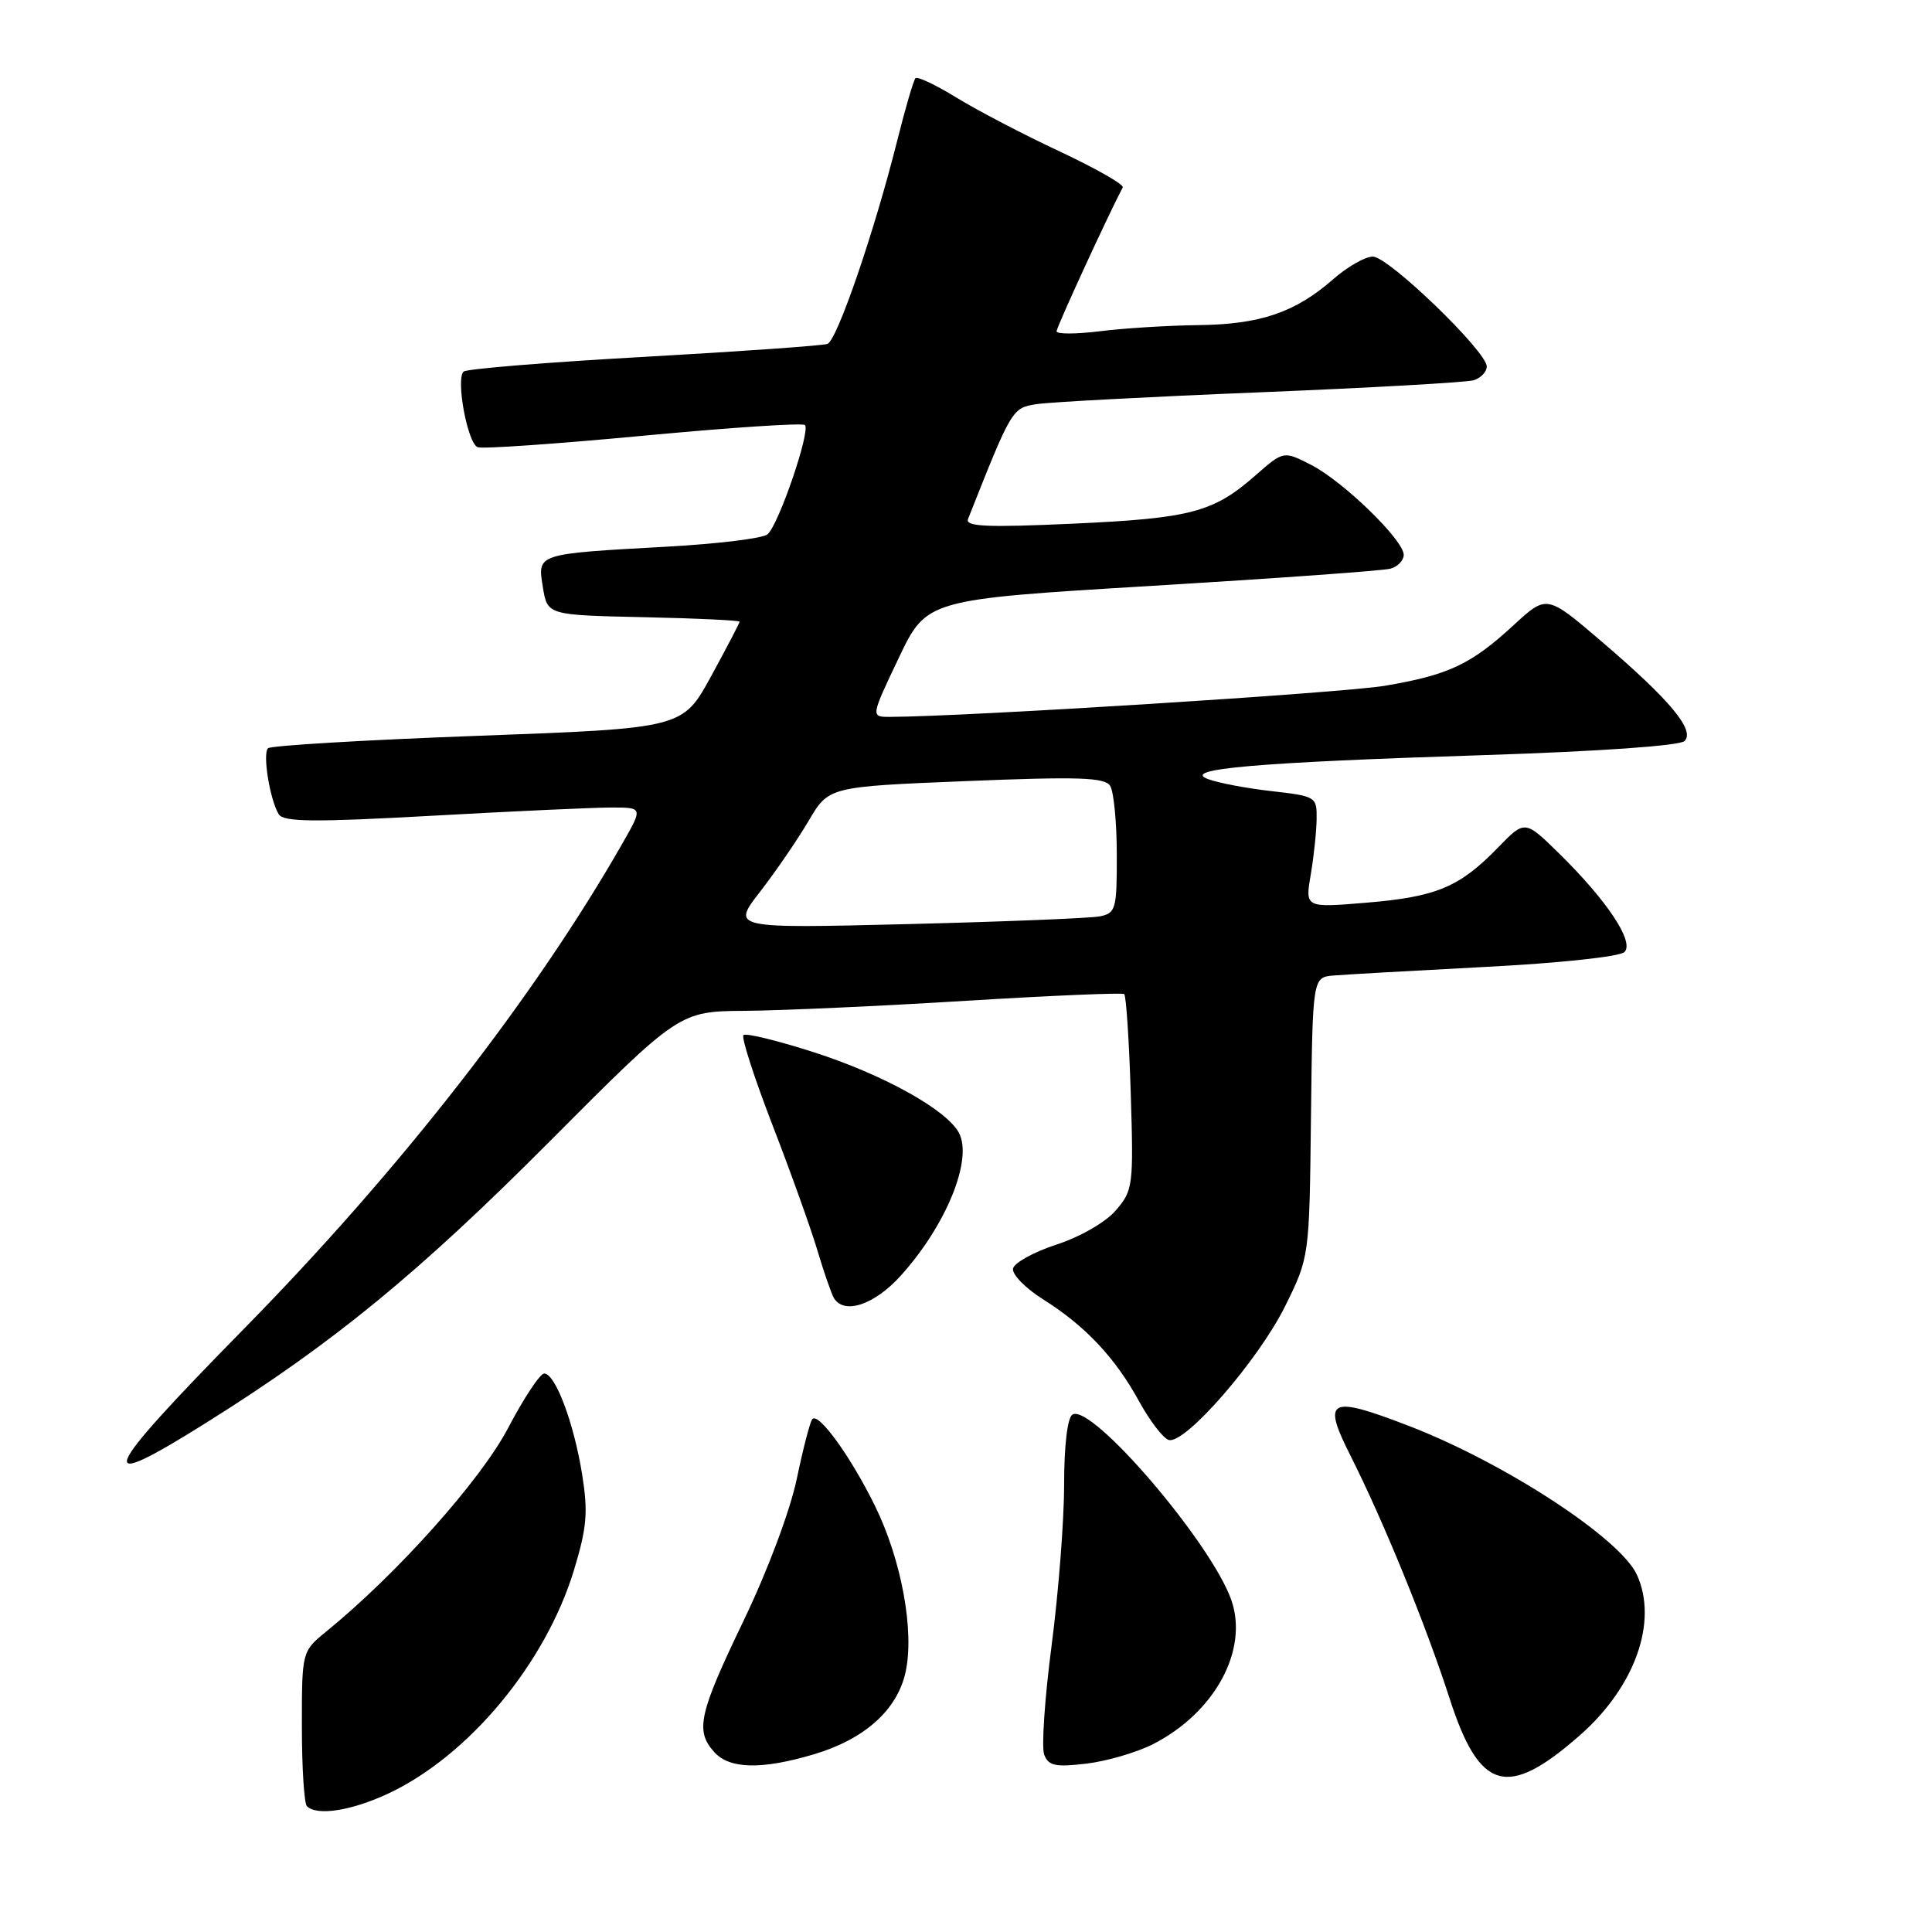 <?xml version="1.0" encoding="UTF-8" standalone="no"?>
<!DOCTYPE svg PUBLIC "-//W3C//DTD SVG 1.1//EN" "http://www.w3.org/Graphics/SVG/1.1/DTD/svg11.dtd" >
<svg xmlns="http://www.w3.org/2000/svg" xmlns:xlink="http://www.w3.org/1999/xlink" version="1.1" viewBox="0 0 256 256">
 <g >
 <path fill="currentColor"
d=" M 51.50 237.63 C 62.16 232.61 72.31 220.37 76.06 208.03 C 77.77 202.38 77.94 200.38 77.13 195.33 C 76.03 188.50 73.58 182.00 72.11 182.00 C 71.56 182.00 69.40 185.26 67.31 189.25 C 63.70 196.13 52.59 208.57 43.25 216.17 C 40.00 218.82 40.00 218.82 40.00 228.74 C 40.00 234.20 40.30 238.97 40.67 239.33 C 41.99 240.66 46.60 239.93 51.50 237.63 Z  M 209.37 229.91 C 216.66 223.49 219.72 214.86 216.90 208.67 C 214.70 203.84 199.37 193.83 186.68 188.94 C 176.10 184.86 175.14 185.35 178.94 192.87 C 183.30 201.52 188.92 215.28 192.06 225.00 C 196.05 237.37 199.71 238.41 209.37 229.91 Z  M 107.86 232.45 C 114.54 230.46 118.86 226.61 119.98 221.62 C 121.20 216.18 119.46 206.68 115.92 199.50 C 112.75 193.05 108.51 187.17 107.65 188.02 C 107.36 188.31 106.43 191.86 105.59 195.90 C 104.69 200.19 101.75 208.05 98.53 214.75 C 92.59 227.10 92.09 229.34 94.65 232.17 C 96.69 234.42 100.93 234.51 107.86 232.45 Z  M 152.78 231.11 C 160.96 226.94 165.47 218.65 163.16 212.02 C 160.51 204.44 144.62 185.88 142.10 187.44 C 141.44 187.85 141.00 191.56 141.00 196.76 C 141.00 201.51 140.25 211.10 139.34 218.06 C 138.43 225.03 137.99 231.53 138.36 232.50 C 138.93 233.98 139.85 234.18 143.95 233.69 C 146.65 233.37 150.62 232.21 152.78 231.11 Z  M 27.55 188.38 C 44.15 177.96 55.43 168.72 72.76 151.32 C 90.01 134.00 90.01 134.00 98.76 133.94 C 103.57 133.90 116.72 133.31 128.00 132.61 C 139.28 131.92 148.71 131.52 148.96 131.72 C 149.22 131.93 149.61 137.84 149.83 144.86 C 150.21 157.12 150.13 157.74 147.86 160.37 C 146.51 161.95 143.15 163.88 140.00 164.91 C 136.97 165.90 134.38 167.33 134.23 168.10 C 134.09 168.87 135.89 170.71 138.23 172.18 C 143.81 175.69 147.78 179.91 150.94 185.69 C 152.35 188.26 154.11 190.56 154.85 190.80 C 156.97 191.48 166.77 180.21 170.31 173.03 C 173.50 166.55 173.50 166.55 173.71 148.02 C 173.93 129.50 173.93 129.50 176.71 129.26 C 178.25 129.13 187.30 128.62 196.84 128.12 C 206.63 127.62 214.64 126.76 215.25 126.15 C 216.59 124.81 212.96 119.34 206.55 113.05 C 202.05 108.64 202.05 108.64 198.48 112.32 C 193.40 117.55 190.32 118.84 181.08 119.61 C 172.93 120.29 172.93 120.29 173.68 115.90 C 174.09 113.48 174.44 110.15 174.46 108.51 C 174.50 105.58 174.36 105.50 168.50 104.83 C 165.20 104.46 161.40 103.74 160.06 103.23 C 156.47 101.88 166.43 101.02 196.83 100.05 C 212.01 99.56 222.59 98.81 223.21 98.19 C 224.63 96.77 221.31 92.77 212.23 85.01 C 204.96 78.79 204.96 78.79 200.59 82.81 C 194.91 88.05 191.97 89.43 183.50 90.87 C 177.84 91.82 127.95 94.96 117.93 94.99 C 115.37 95.00 115.37 95.00 119.07 87.22 C 122.78 79.43 122.78 79.43 152.64 77.63 C 169.06 76.64 183.29 75.62 184.25 75.35 C 185.21 75.08 186.00 74.26 186.00 73.52 C 186.00 71.57 178.02 63.81 173.75 61.61 C 170.08 59.73 170.08 59.73 166.36 62.99 C 160.78 67.89 157.80 68.68 142.14 69.39 C 130.72 69.91 127.87 69.78 128.27 68.77 C 134.08 54.10 134.10 54.07 137.35 53.55 C 139.08 53.28 152.43 52.57 167.00 51.98 C 181.57 51.39 194.29 50.67 195.25 50.39 C 196.21 50.10 197.00 49.28 197.00 48.56 C 197.00 46.56 183.98 34.00 181.91 34.00 C 180.90 34.00 178.53 35.35 176.65 37.00 C 171.64 41.40 166.97 42.99 158.78 43.08 C 154.78 43.13 148.91 43.49 145.75 43.89 C 142.59 44.28 140.00 44.29 140.00 43.90 C 140.00 43.36 146.66 28.86 148.77 24.83 C 148.96 24.45 145.20 22.32 140.42 20.07 C 135.63 17.83 129.48 14.62 126.75 12.94 C 124.02 11.26 121.57 10.10 121.31 10.36 C 121.05 10.61 119.96 14.35 118.88 18.66 C 115.86 30.70 110.92 45.10 109.64 45.57 C 109.01 45.80 98.06 46.57 85.29 47.29 C 72.53 48.00 61.79 48.88 61.42 49.24 C 60.38 50.29 61.96 58.77 63.30 59.26 C 63.96 59.50 73.86 58.81 85.30 57.73 C 96.74 56.65 106.35 56.02 106.66 56.32 C 107.43 57.10 103.14 69.65 101.69 70.81 C 101.04 71.34 95.10 72.06 88.50 72.43 C 70.99 73.40 71.21 73.33 71.93 77.79 C 72.53 81.50 72.53 81.50 85.27 81.78 C 92.27 81.93 98.00 82.20 98.00 82.38 C 98.00 82.55 96.30 85.80 94.23 89.60 C 90.46 96.50 90.46 96.50 63.31 97.50 C 48.38 98.05 35.87 98.79 35.51 99.15 C 34.77 99.89 35.77 106.01 36.94 107.90 C 37.57 108.92 41.60 108.96 57.28 108.09 C 68.03 107.49 78.71 107.00 81.01 107.00 C 85.19 107.00 85.19 107.00 82.48 111.75 C 70.78 132.22 52.97 155.06 32.31 176.09 C 13.02 195.73 12.11 198.08 27.55 188.38 Z  M 119.34 169.05 C 125.38 162.37 128.94 153.62 127.06 150.10 C 125.41 147.03 117.03 142.38 107.78 139.41 C 102.98 137.87 98.81 136.85 98.51 137.16 C 98.21 137.46 99.95 142.84 102.37 149.11 C 104.80 155.39 107.48 162.88 108.34 165.78 C 109.20 168.67 110.18 171.47 110.51 172.02 C 111.88 174.23 115.87 172.89 119.34 169.05 Z  M 100.72 118.15 C 102.80 115.47 105.69 111.24 107.15 108.76 C 109.81 104.24 109.81 104.24 128.02 103.50 C 142.95 102.89 146.39 103.01 147.10 104.13 C 147.58 104.88 147.98 108.98 147.98 113.23 C 148.00 120.45 147.85 120.99 145.75 121.42 C 144.51 121.67 133.02 122.13 120.22 122.45 C 96.94 123.02 96.94 123.02 100.72 118.15 Z "/>
</g>
</svg>